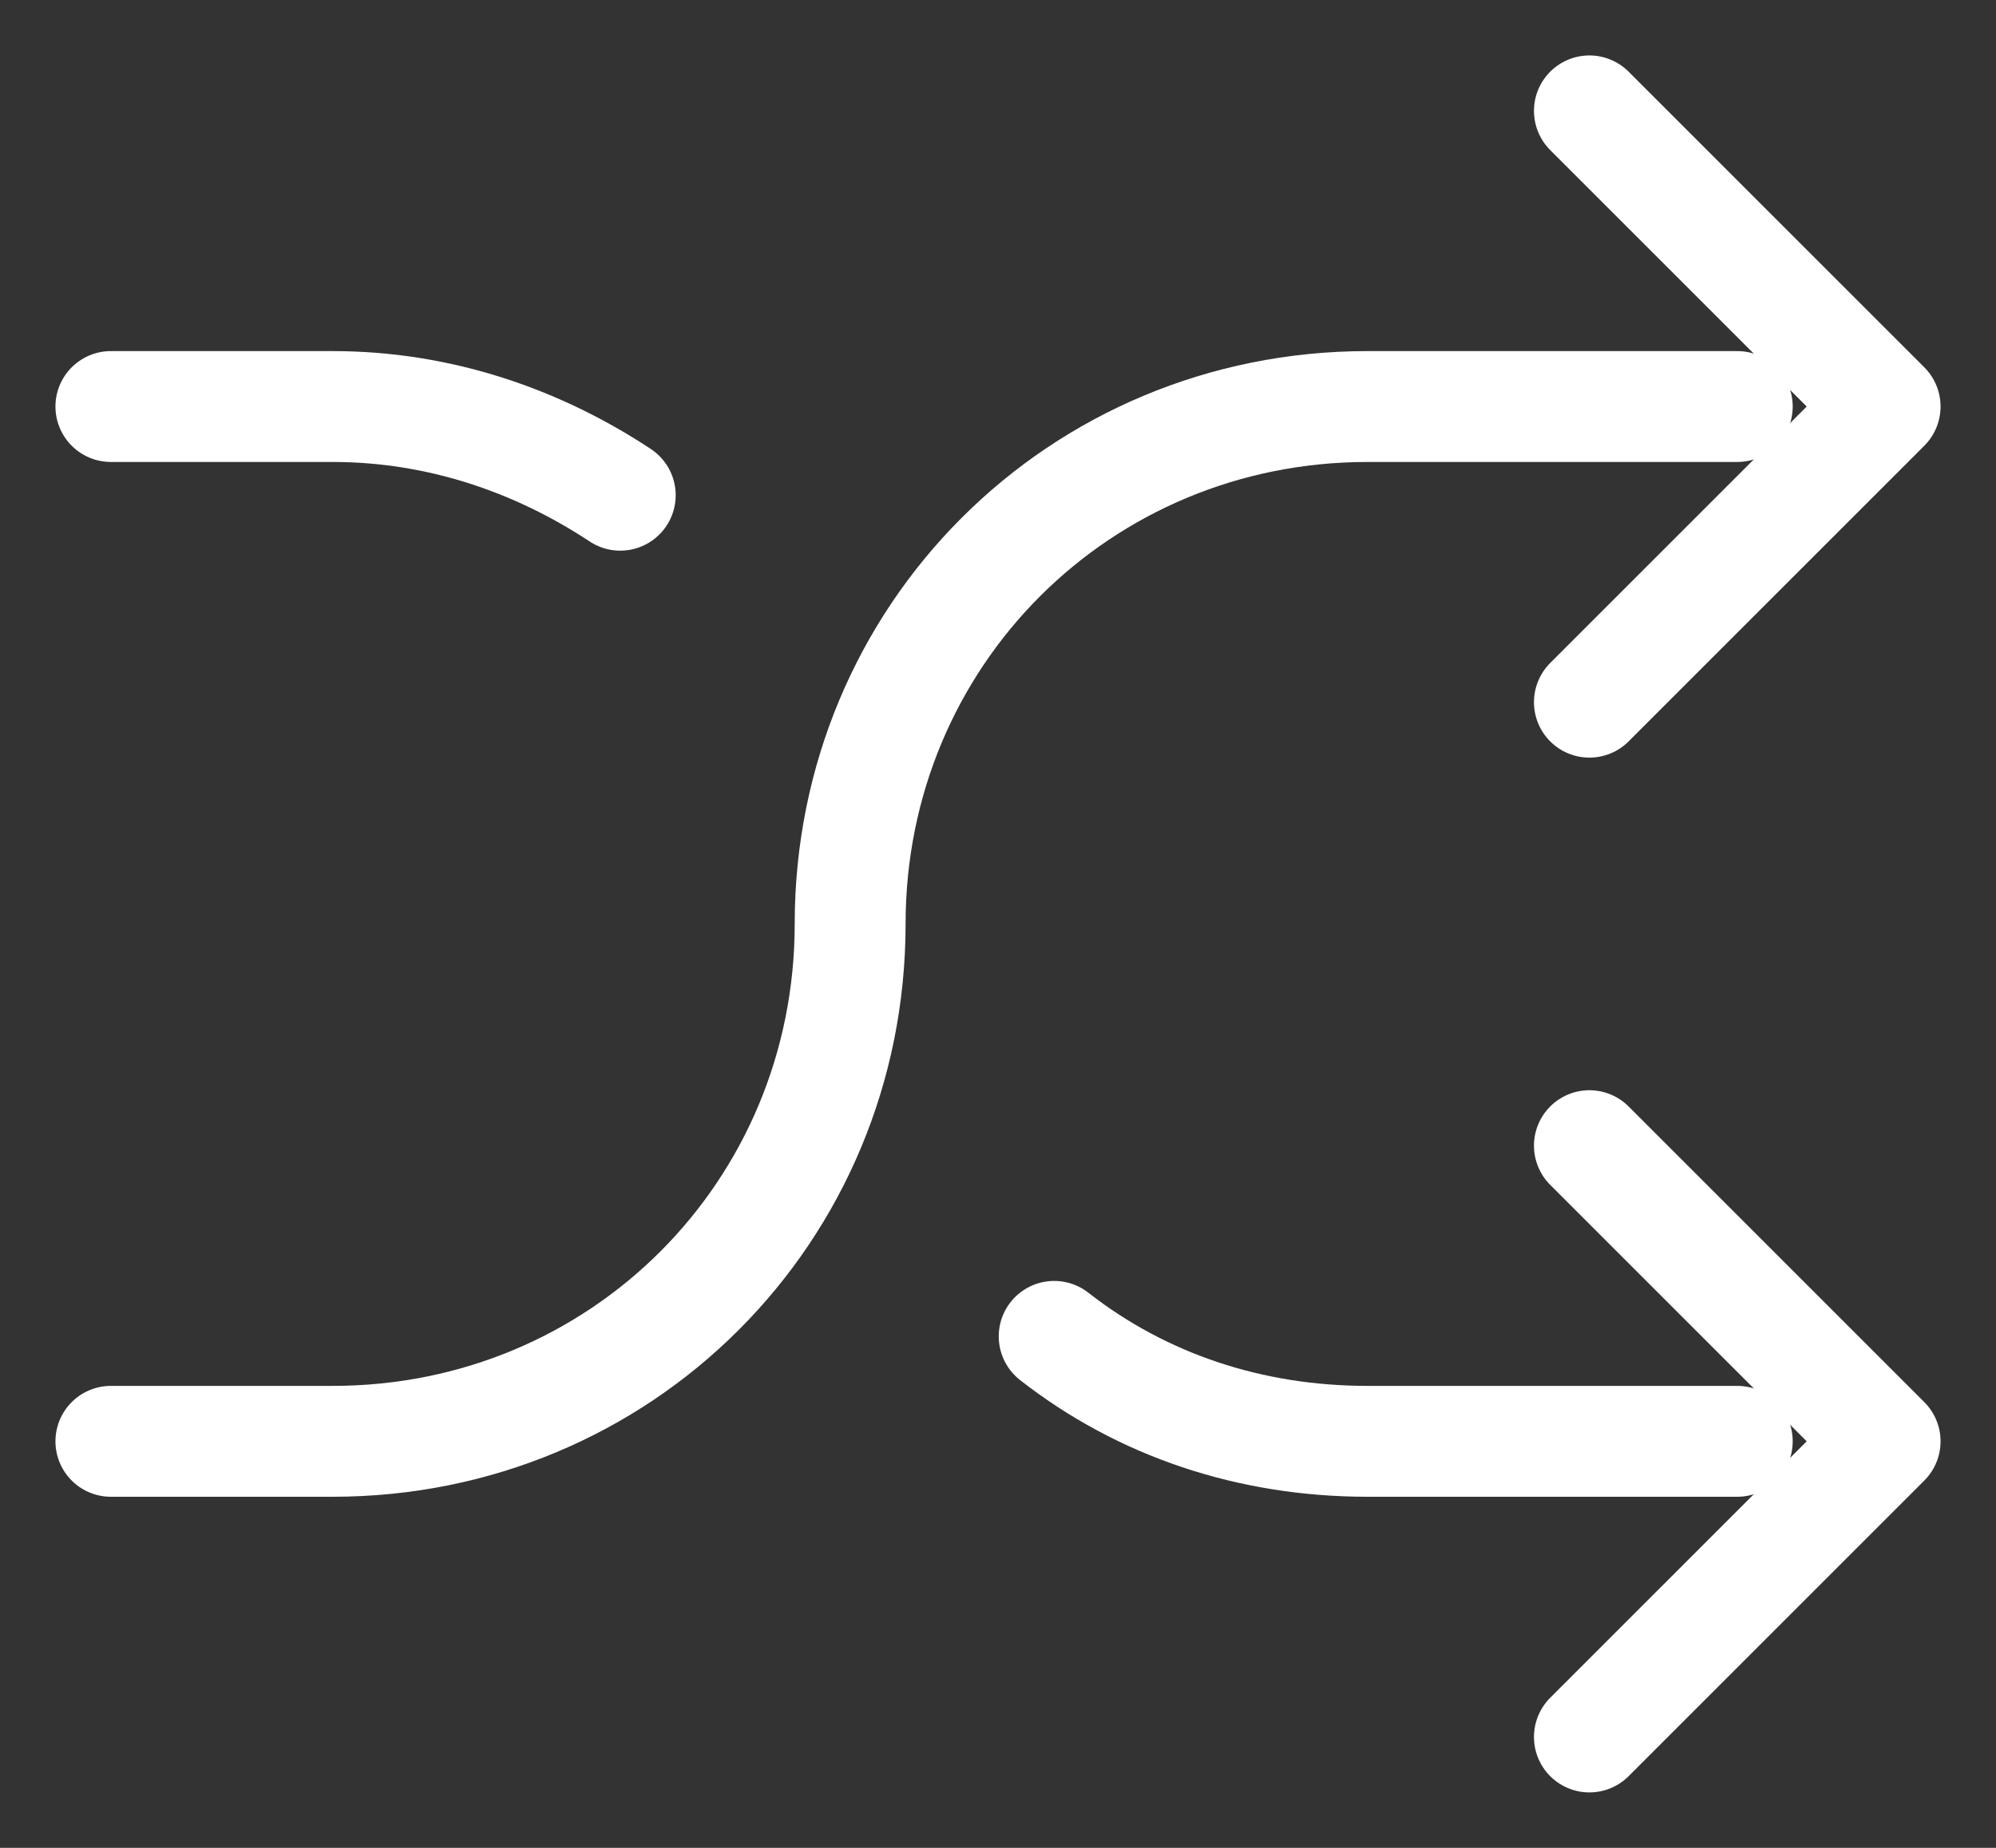 <?xml version="1.0" encoding="UTF-8"?>
<svg id="Layer_1" data-name="Layer 1" xmlns="http://www.w3.org/2000/svg" viewBox="0 0 27 25">
  <rect x="0" y="0" width="27" height="25" fill="#333333" stroke="none"/>
  <defs>
    <style>
      .cls-1 {
        fill: none;
        stroke: #fff;
        stroke-linecap: round;
        stroke-linejoin: round;
        stroke-width: 1.5px;
      }
    </style>
  </defs>
  <polyline class="cls-1" points="21.5 1.5 25.5 5.5 21.5 9.5"/>
  <polyline class="cls-1" points="21.5 23.5 25.5 19.5 21.5 15.5"/>
  <path class="cls-1" d="M23.5,5.5h-5c-3.9,0-7,3.1-7,7h0c0,3.9-3.1,7-7,7H1.5"/>
  <path class="cls-1" d="M8.39,6.7c-1.12-.74-2.45-1.2-3.89-1.2H1.5"/>
  <path class="cls-1" d="M23.5,19.5h-5c-1.59,0-3.05-.49-4.24-1.42"/>
</svg>